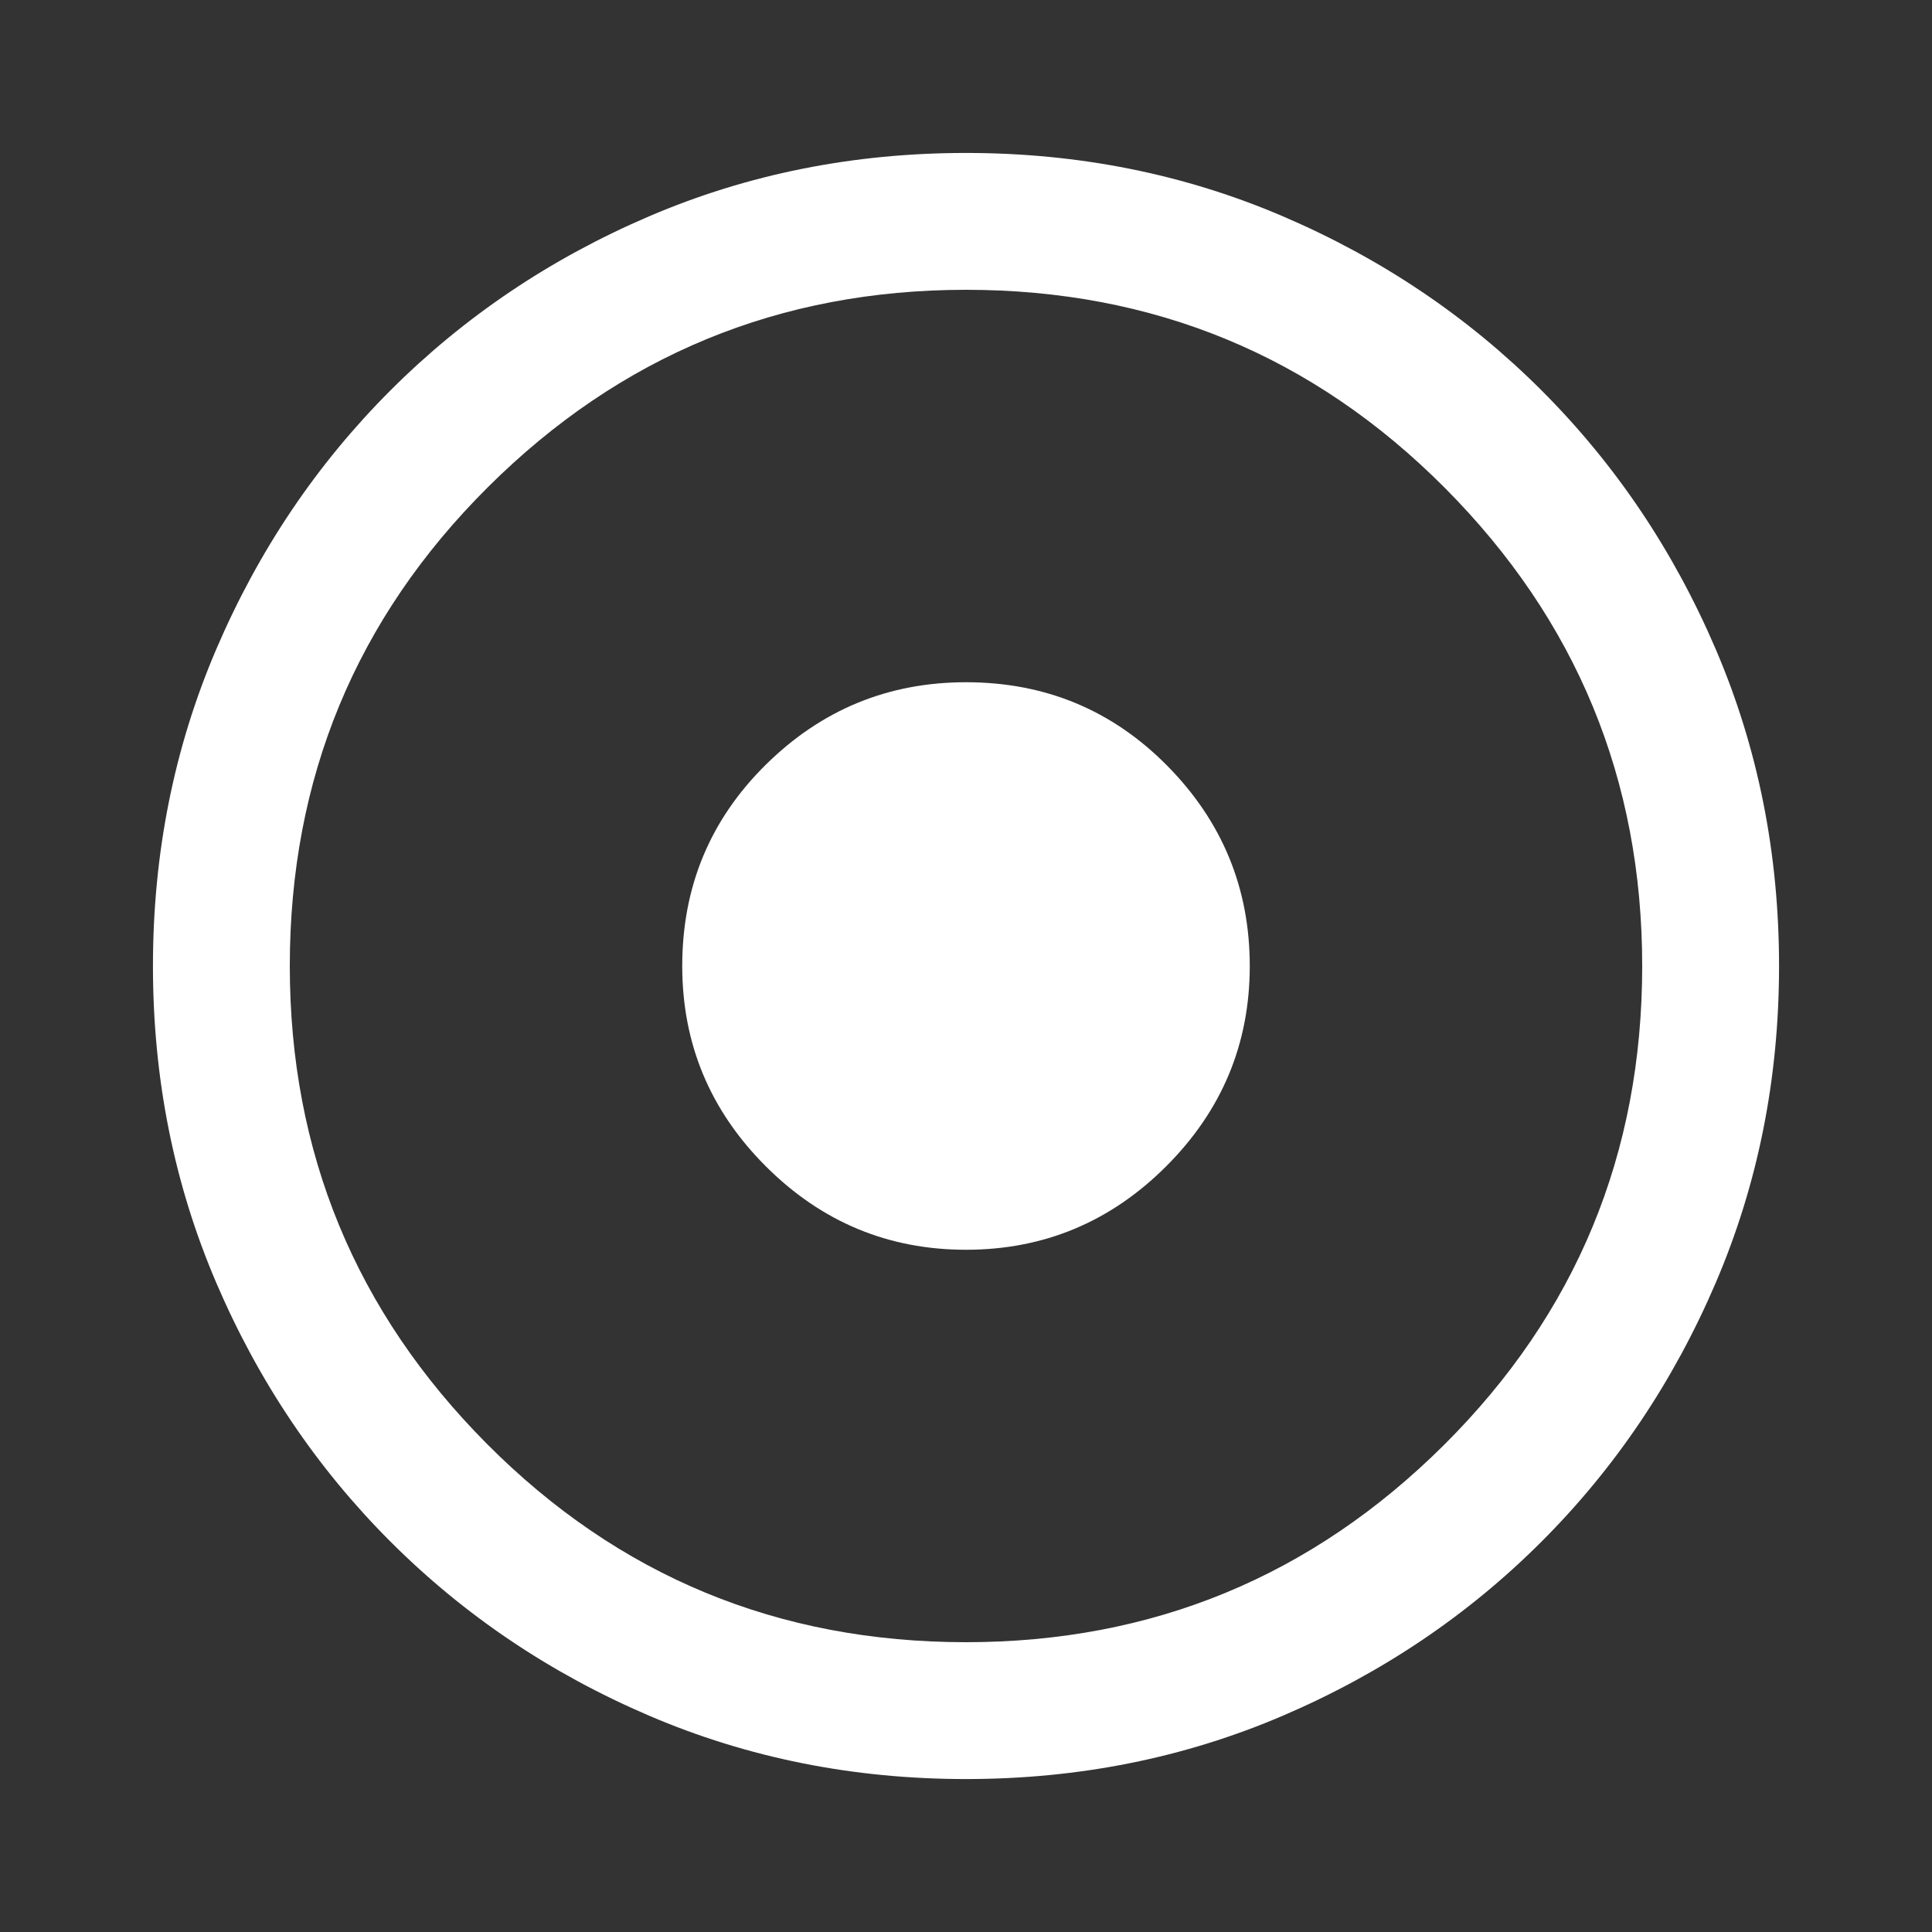 <svg xmlns="http://www.w3.org/2000/svg" height="48" width="48"><rect width="100%" height="100%" fill="#333333" stroke="none"/><path fill="#FFFFFF" d="M24 44.2Q19.8 44.2 16.125 42.625Q12.45 41.05 9.7 38.3Q6.95 35.55 5.375 31.875Q3.8 28.2 3.8 24Q3.8 19.8 5.375 16.125Q6.95 12.45 9.7 9.7Q12.45 6.95 16.125 5.375Q19.8 3.8 24 3.8Q28.2 3.8 31.875 5.375Q35.55 6.95 38.3 9.7Q41.05 12.45 42.625 16.125Q44.2 19.8 44.2 24Q44.2 28.2 42.625 31.875Q41.05 35.55 38.3 38.3Q35.55 41.05 31.875 42.625Q28.2 44.2 24 44.2ZM24 40.8Q30.95 40.8 35.875 35.9Q40.8 31 40.8 24Q40.8 17.05 35.9 12.125Q31 7.2 24 7.2Q17.05 7.2 12.125 12.1Q7.2 17 7.2 24Q7.2 30.95 12.1 35.875Q17 40.8 24 40.8ZM24 31.05Q21.1 31.05 19.025 28.975Q16.95 26.9 16.95 24Q16.95 21.05 19.025 19Q21.1 16.95 24 16.95Q26.95 16.95 29 19.025Q31.05 21.1 31.05 24Q31.05 26.9 28.975 28.975Q26.9 31.05 24 31.05Z"/></svg>
